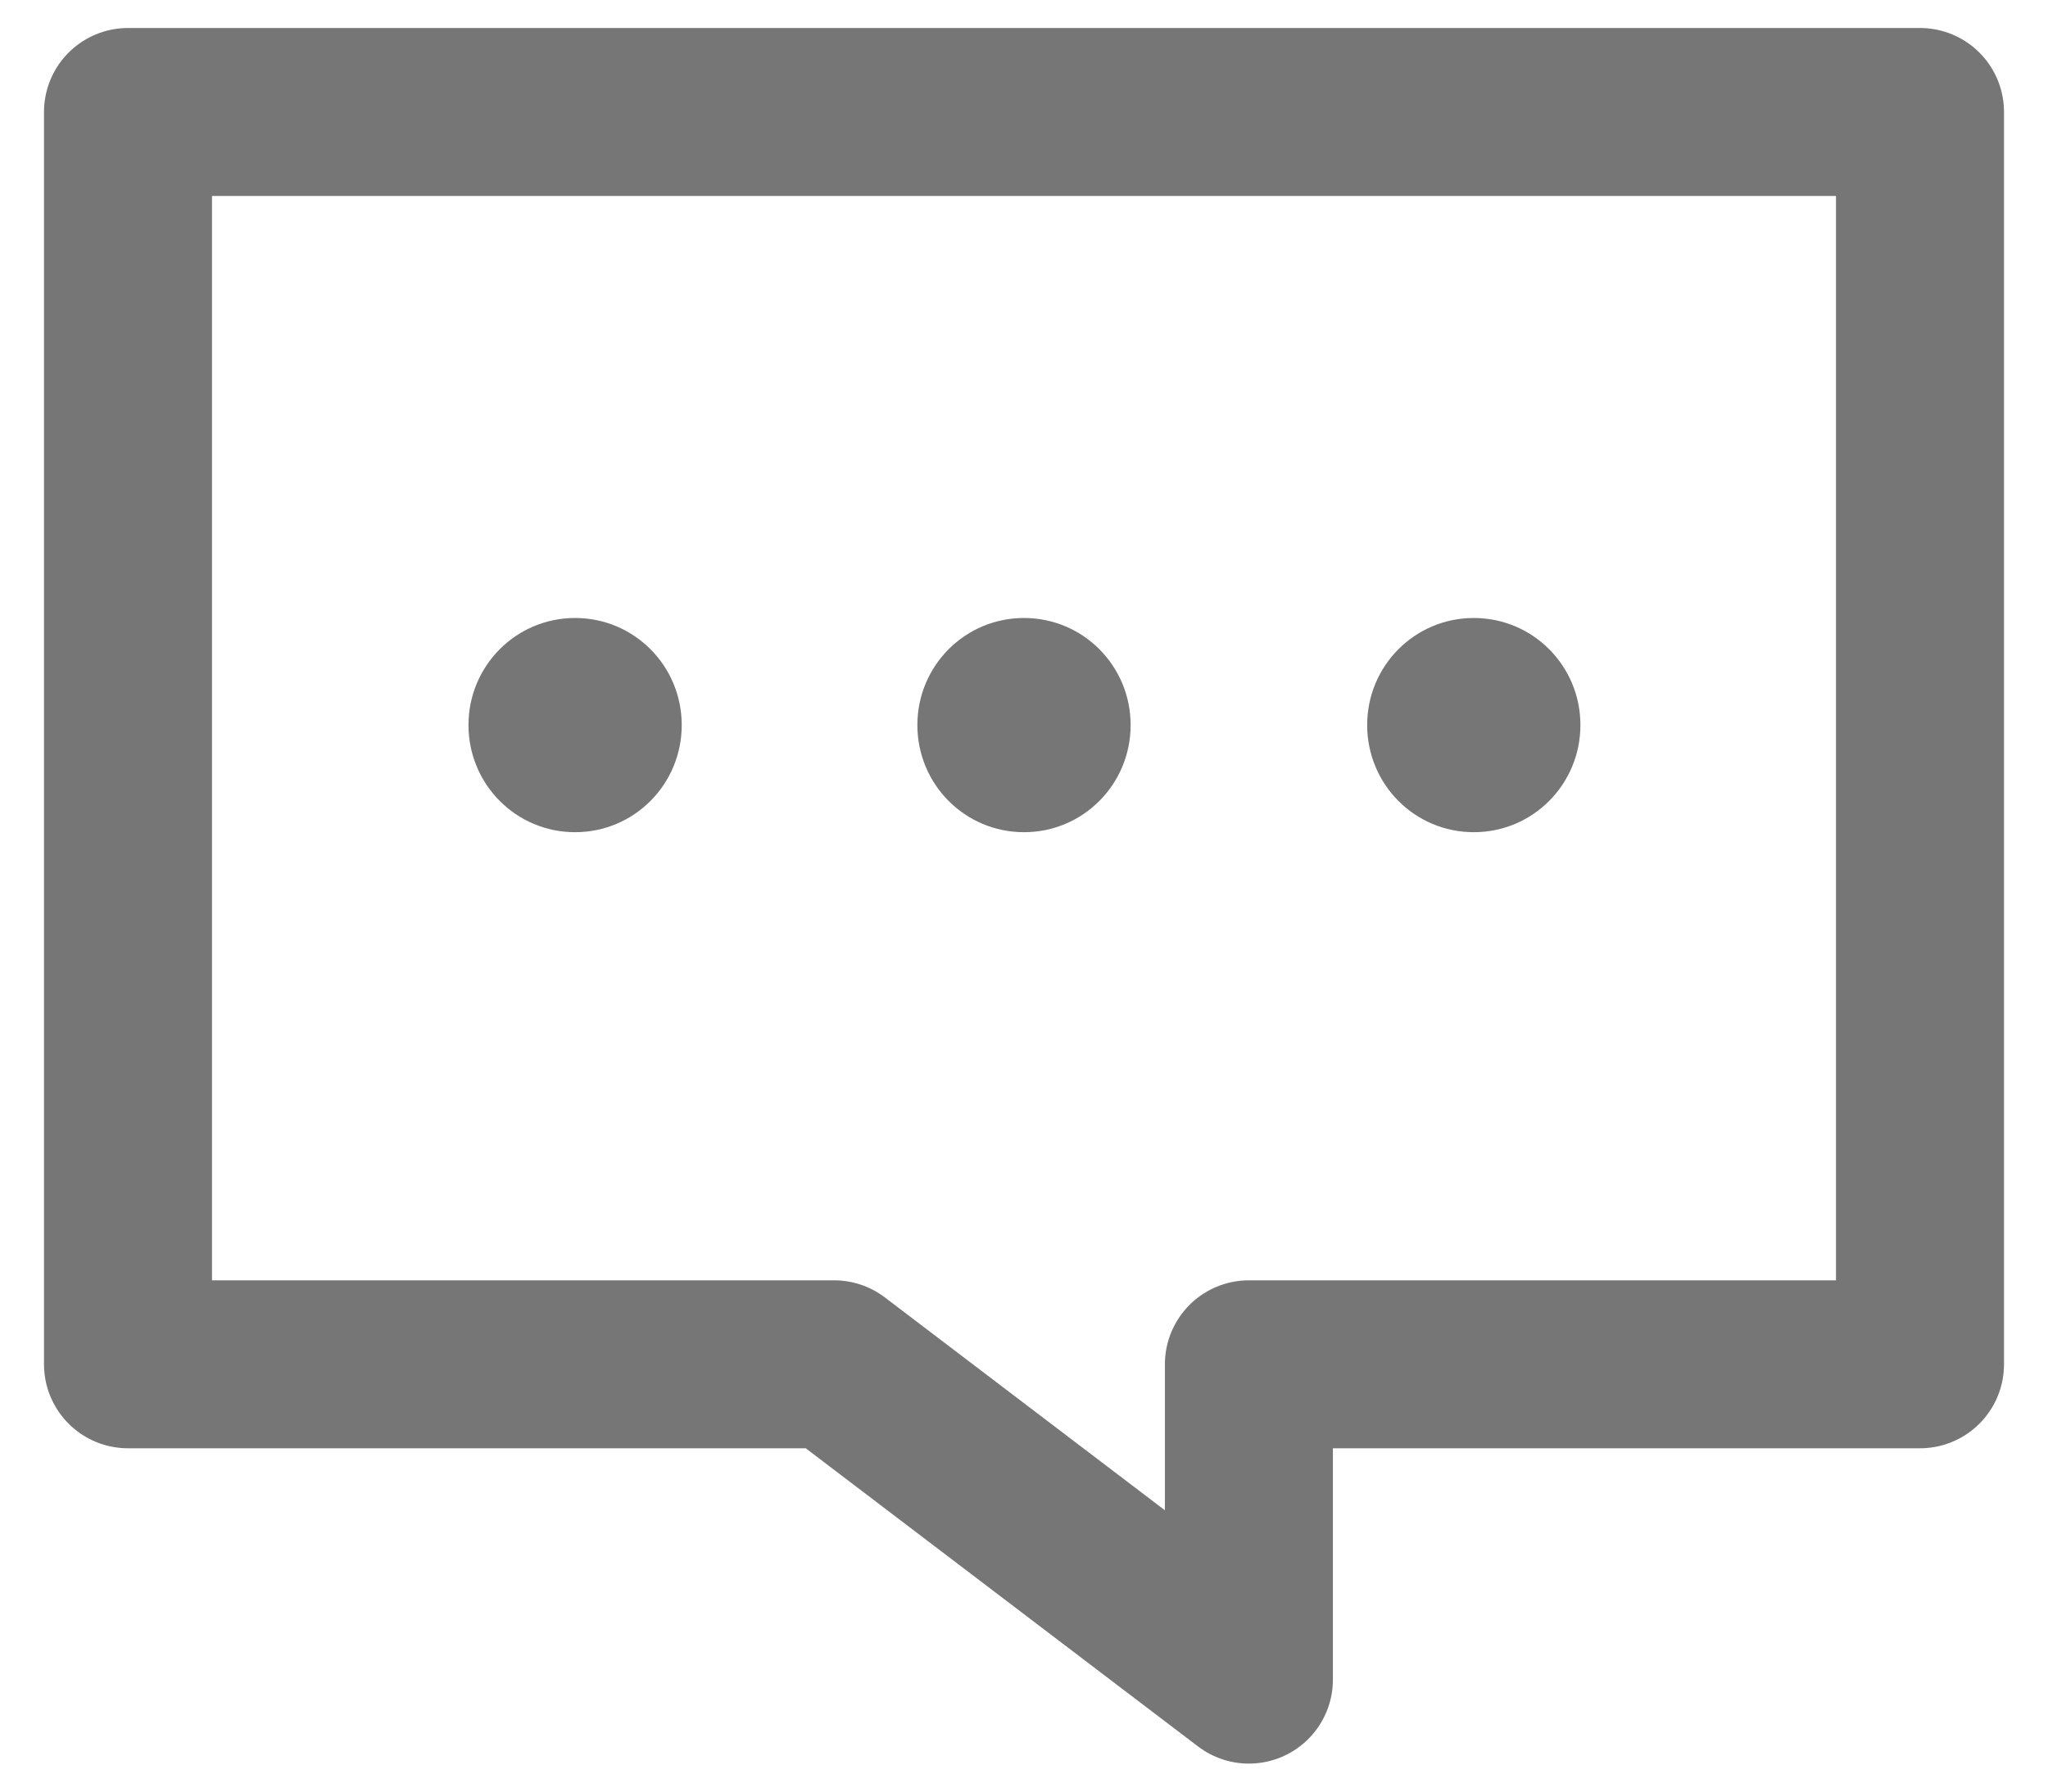 
<svg width="16" height="14" viewBox="0 0 18 16" fill="none" xmlns="http://www.w3.org/2000/svg">
<path d="M11.008 12.184V15L7.304 12.184H1V1H17V12.184H11.008Z" stroke="#767676" stroke-width="1.5" stroke-miterlimit="10" stroke-linecap="round" stroke-linejoin="round"/>
<path d="M4.04 6.475C4.04 7.004 4.464 7.432 4.992 7.432C5.52 7.432 5.944 7.004 5.944 6.475C5.944 5.947 5.52 5.519 4.992 5.519C4.464 5.519 4.04 5.947 4.04 6.475Z" fill="#767676"/>
<path d="M8.048 6.475C8.048 7.004 8.472 7.432 9 7.432C9.528 7.432 9.952 7.004 9.952 6.475C9.952 5.947 9.528 5.519 9 5.519C8.472 5.519 8.048 5.947 8.048 6.475Z" fill="#767676"/>
<path d="M12.064 6.475C12.064 7.004 12.488 7.432 13.016 7.432C13.544 7.432 13.968 7.004 13.968 6.475C13.968 5.947 13.544 5.519 13.016 5.519C12.488 5.519 12.064 5.947 12.064 6.475Z" fill="#767676"/>
</svg>
